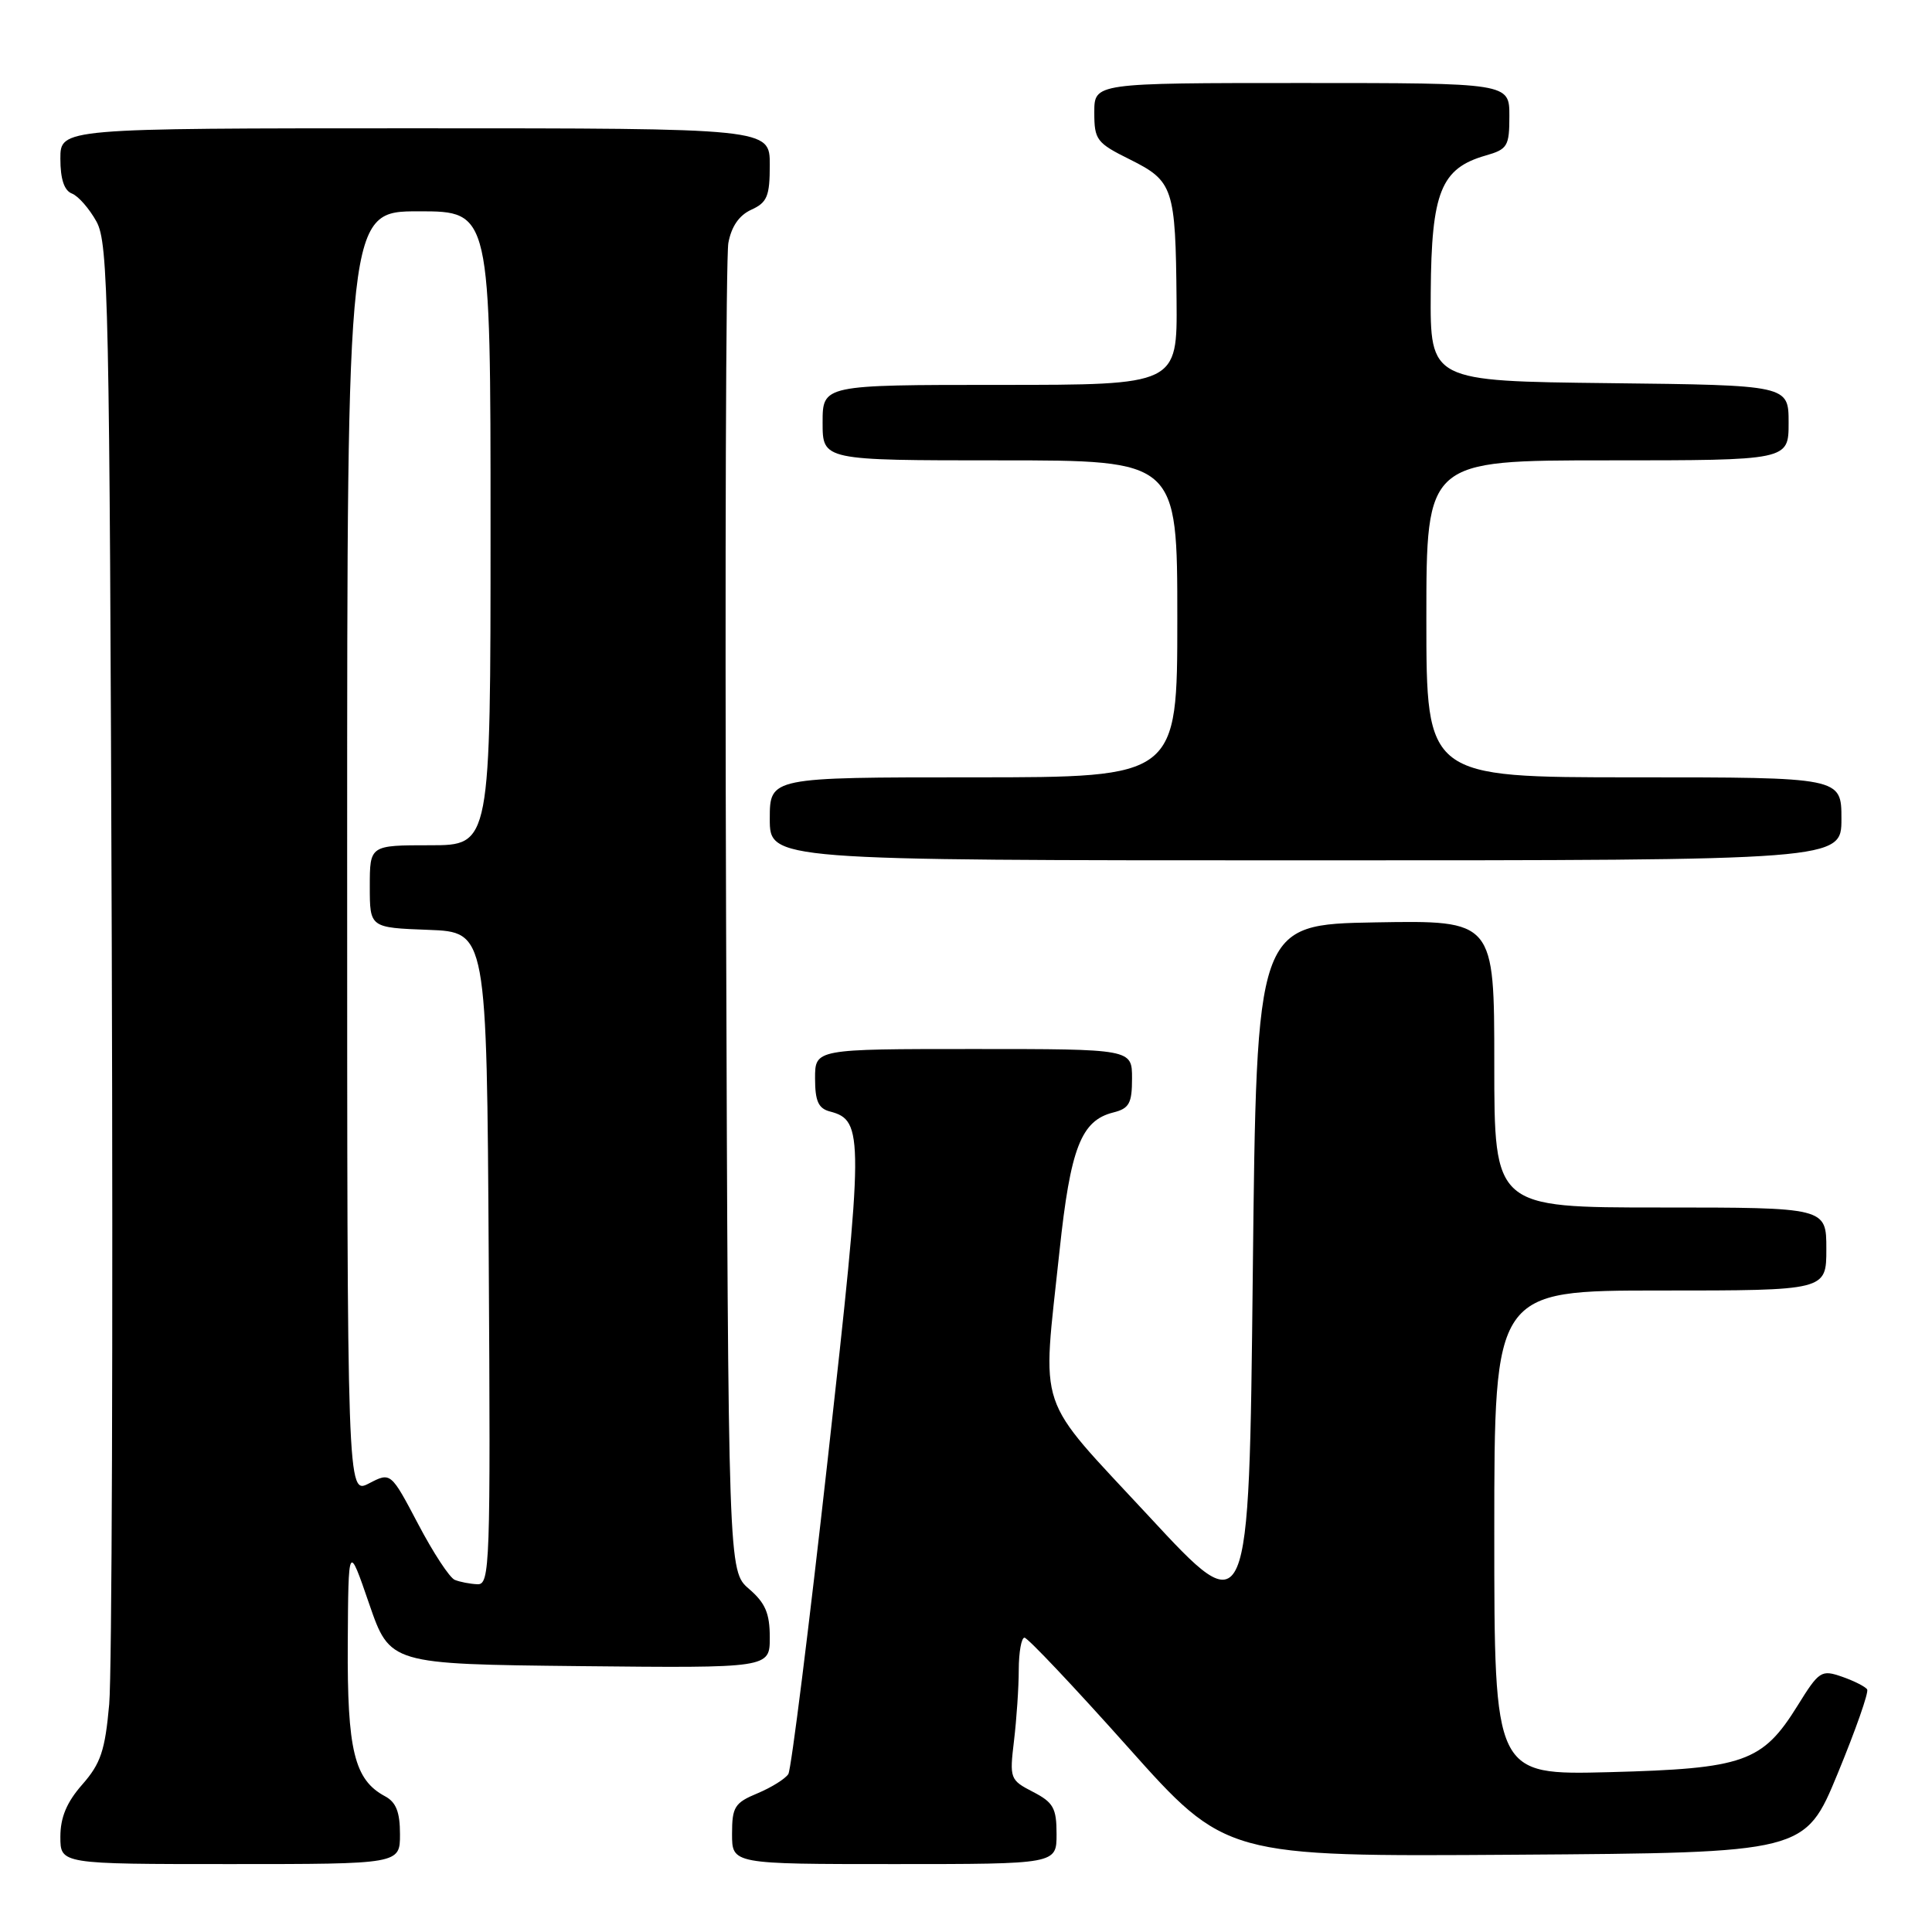 <?xml version="1.0" encoding="UTF-8" standalone="no"?>
<!DOCTYPE svg PUBLIC "-//W3C//DTD SVG 1.1//EN" "http://www.w3.org/Graphics/SVG/1.1/DTD/svg11.dtd" >
<svg xmlns="http://www.w3.org/2000/svg" xmlns:xlink="http://www.w3.org/1999/xlink" version="1.1" viewBox="0 0 256 256">
 <g >
 <path fill="currentColor"
d=" M 53.00 243.04 C 53.00 240.10 52.48 238.79 51.01 238.01 C 46.95 235.83 46.00 231.93 46.08 217.80 C 46.16 204.50 46.16 204.50 48.91 212.50 C 51.67 220.50 51.67 220.50 76.83 220.77 C 102.00 221.03 102.00 221.03 102.00 216.97 C 102.00 213.77 101.41 212.40 99.25 210.54 C 96.50 208.17 96.50 208.17 96.21 121.84 C 96.05 74.35 96.19 34.02 96.51 32.20 C 96.91 30.02 97.93 28.53 99.55 27.79 C 101.66 26.83 102.00 26.00 102.00 21.84 C 102.00 17.00 102.00 17.00 55.00 17.00 C 8.00 17.00 8.00 17.00 8.00 21.03 C 8.00 23.74 8.51 25.26 9.54 25.65 C 10.38 25.98 11.84 27.65 12.79 29.37 C 14.36 32.25 14.52 39.93 14.81 125.50 C 14.98 176.65 14.83 221.79 14.47 225.82 C 13.92 231.96 13.35 233.67 10.91 236.45 C 8.84 238.80 8.00 240.81 8.00 243.38 C 8.00 247.00 8.00 247.00 30.50 247.00 C 53.00 247.00 53.00 247.00 53.00 243.04 Z  M 140.00 243.03 C 140.00 239.58 139.58 238.83 136.87 237.43 C 133.83 235.86 133.76 235.67 134.36 230.66 C 134.70 227.82 134.99 223.59 134.99 221.25 C 135.00 218.91 135.34 217.00 135.75 217.00 C 136.17 217.00 142.34 223.53 149.46 231.51 C 162.41 246.02 162.41 246.02 200.79 245.76 C 239.17 245.50 239.17 245.50 243.50 235.01 C 245.88 229.24 247.64 224.23 247.41 223.86 C 247.19 223.50 245.70 222.74 244.10 222.18 C 241.33 221.22 241.05 221.39 238.18 226.02 C 233.53 233.50 231.10 234.35 213.25 234.82 C 198.00 235.21 198.00 235.21 198.00 203.11 C 198.00 171.00 198.00 171.00 220.00 171.00 C 242.00 171.00 242.00 171.00 242.00 165.50 C 242.00 160.00 242.00 160.00 220.00 160.00 C 198.00 160.00 198.00 160.00 198.00 140.97 C 198.00 121.95 198.00 121.95 182.25 122.22 C 166.50 122.50 166.50 122.50 166.00 168.86 C 165.50 215.23 165.50 215.23 152.25 200.93 C 137.04 184.52 138.08 187.61 140.39 165.77 C 141.84 152.11 143.25 148.48 147.51 147.41 C 149.63 146.88 150.00 146.20 150.00 142.89 C 150.00 139.00 150.00 139.00 129.00 139.00 C 108.00 139.00 108.00 139.00 108.00 142.88 C 108.00 145.91 108.44 146.88 109.98 147.28 C 114.48 148.46 114.47 150.43 109.68 193.35 C 107.19 215.67 104.84 234.45 104.46 235.07 C 104.07 235.69 102.24 236.84 100.38 237.62 C 97.34 238.88 97.00 239.43 97.00 243.01 C 97.00 247.00 97.00 247.00 118.50 247.00 C 140.00 247.00 140.00 247.00 140.00 243.03 Z  M 244.00 108.50 C 244.00 103.00 244.00 103.00 216.50 103.00 C 189.00 103.00 189.00 103.00 189.00 82.00 C 189.00 61.00 189.00 61.00 213.00 61.00 C 237.00 61.00 237.00 61.00 237.00 56.02 C 237.00 51.04 237.00 51.04 213.25 50.77 C 189.50 50.50 189.50 50.50 189.58 38.72 C 189.67 25.44 190.93 22.31 196.85 20.61 C 199.76 19.78 200.00 19.38 200.00 15.36 C 200.00 11.00 200.00 11.00 172.50 11.00 C 145.00 11.00 145.00 11.00 145.00 14.89 C 145.00 18.54 145.30 18.94 149.74 21.14 C 155.47 24.00 155.77 24.89 155.90 39.75 C 156.00 51.00 156.00 51.00 132.50 51.00 C 109.00 51.00 109.00 51.00 109.00 56.00 C 109.00 61.00 109.00 61.00 132.50 61.00 C 156.00 61.00 156.00 61.00 156.00 82.00 C 156.00 103.00 156.00 103.00 129.00 103.00 C 102.00 103.00 102.00 103.00 102.00 108.50 C 102.00 114.00 102.00 114.00 173.00 114.00 C 244.00 114.00 244.00 114.00 244.00 108.50 Z  M 60.26 209.34 C 59.58 209.07 57.40 205.74 55.41 201.95 C 51.78 195.06 51.78 195.06 48.89 196.56 C 46.00 198.05 46.00 198.05 46.00 113.03 C 46.00 28.00 46.00 28.00 55.50 28.00 C 65.00 28.00 65.00 28.00 65.00 70.00 C 65.00 112.00 65.00 112.00 57.00 112.00 C 49.00 112.00 49.00 112.00 49.00 117.46 C 49.00 122.92 49.00 122.92 56.75 123.21 C 64.50 123.50 64.50 123.50 64.76 166.75 C 65.01 207.50 64.92 210.00 63.26 209.92 C 62.29 209.88 60.94 209.62 60.26 209.34 Z "/>
</g>
</svg>